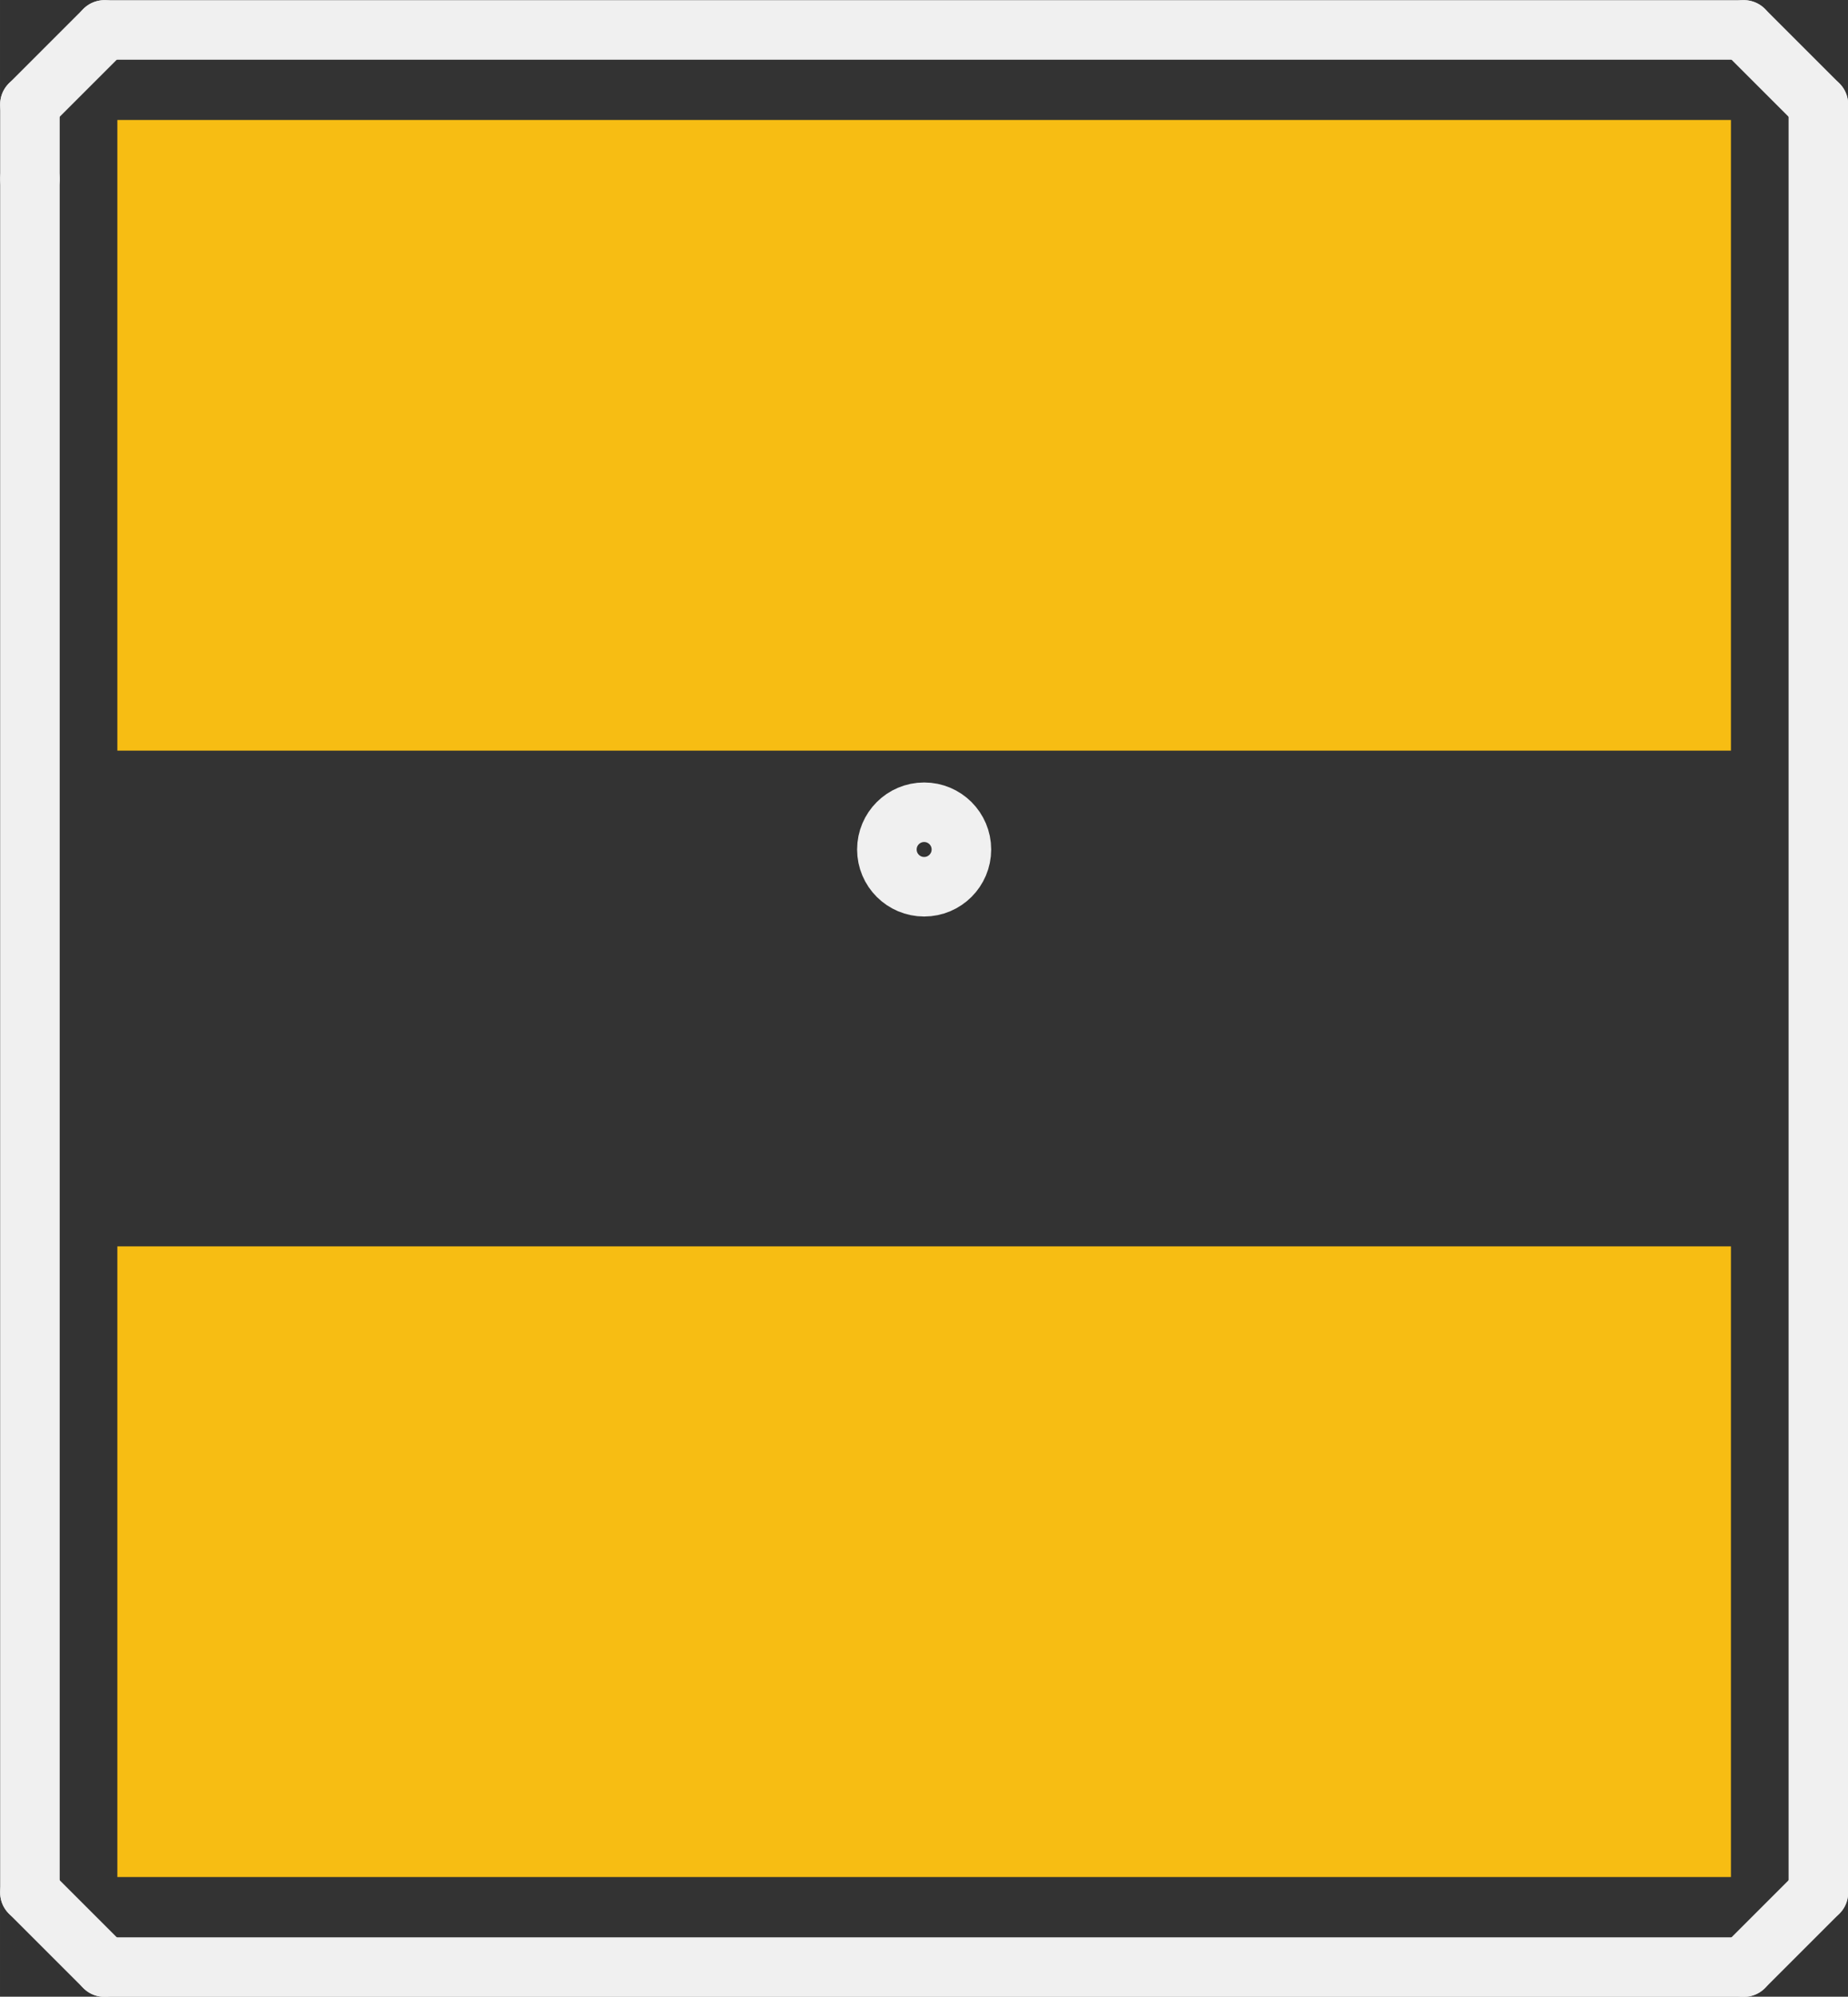 <?xml version='1.0' encoding='UTF-8' standalone='no'?>
<!-- Created with Fritzing (http://www.fritzing.org/) -->
<svg xmlns:svg='http://www.w3.org/2000/svg' xmlns='http://www.w3.org/2000/svg' version='1.2' baseProfile='tiny' x='0in' y='0in' width='0.248in' height='0.268in' viewBox='0 0 6.299 6.807' >
<rect x="0" y="0" width="6.299" height="6.807" fill="#333333" stroke="none"/>
<g id='copper1'>
<rect id='connector0pad' connectorname='P$1' x='0.4' y='0.409' width='5.5' height='2.15' stroke='none' stroke-width='0' fill='#F7BD13' stroke-linecap='round'/>
<rect id='connector1pad' connectorname='P$2' x='0.4' y='4.249' width='5.5' height='2.15' stroke='none' stroke-width='0' fill='#F7BD13' stroke-linecap='round'/>
<g id='copper0'>
</g>
</g>
<g id='silkscreen'>
<line x1='0.102' y1='0.61' x2='0.102' y2='6.452' stroke='#f0f0f0' stroke-width='0.203' stroke-linecap='round'/>
<line x1='0.102' y1='6.452' x2='0.356' y2='6.706' stroke='#f0f0f0' stroke-width='0.203' stroke-linecap='round'/>
<line x1='0.356' y1='6.706' x2='5.944' y2='6.706' stroke='#f0f0f0' stroke-width='0.203' stroke-linecap='round'/>
<line x1='5.944' y1='6.706' x2='6.198' y2='6.452' stroke='#f0f0f0' stroke-width='0.203' stroke-linecap='round'/>
<line x1='6.198' y1='6.452' x2='6.198' y2='0.356' stroke='#f0f0f0' stroke-width='0.203' stroke-linecap='round'/>
<line x1='6.198' y1='0.356' x2='5.944' y2='0.102' stroke='#f0f0f0' stroke-width='0.203' stroke-linecap='round'/>
<line x1='5.944' y1='0.102' x2='0.356' y2='0.102' stroke='#f0f0f0' stroke-width='0.203' stroke-linecap='round'/>
<line x1='0.356' y1='0.102' x2='0.102' y2='0.356' stroke='#f0f0f0' stroke-width='0.203' stroke-linecap='round'/>
<line x1='0.102' y1='0.356' x2='0.102' y2='0.61' stroke='#f0f0f0' stroke-width='0.203' stroke-linecap='round'/>
<circle cx='3.15' cy='2.896' r='0.127' stroke='#f0f0f0' stroke-width='0.203' fill='none' />
</g>
</svg>